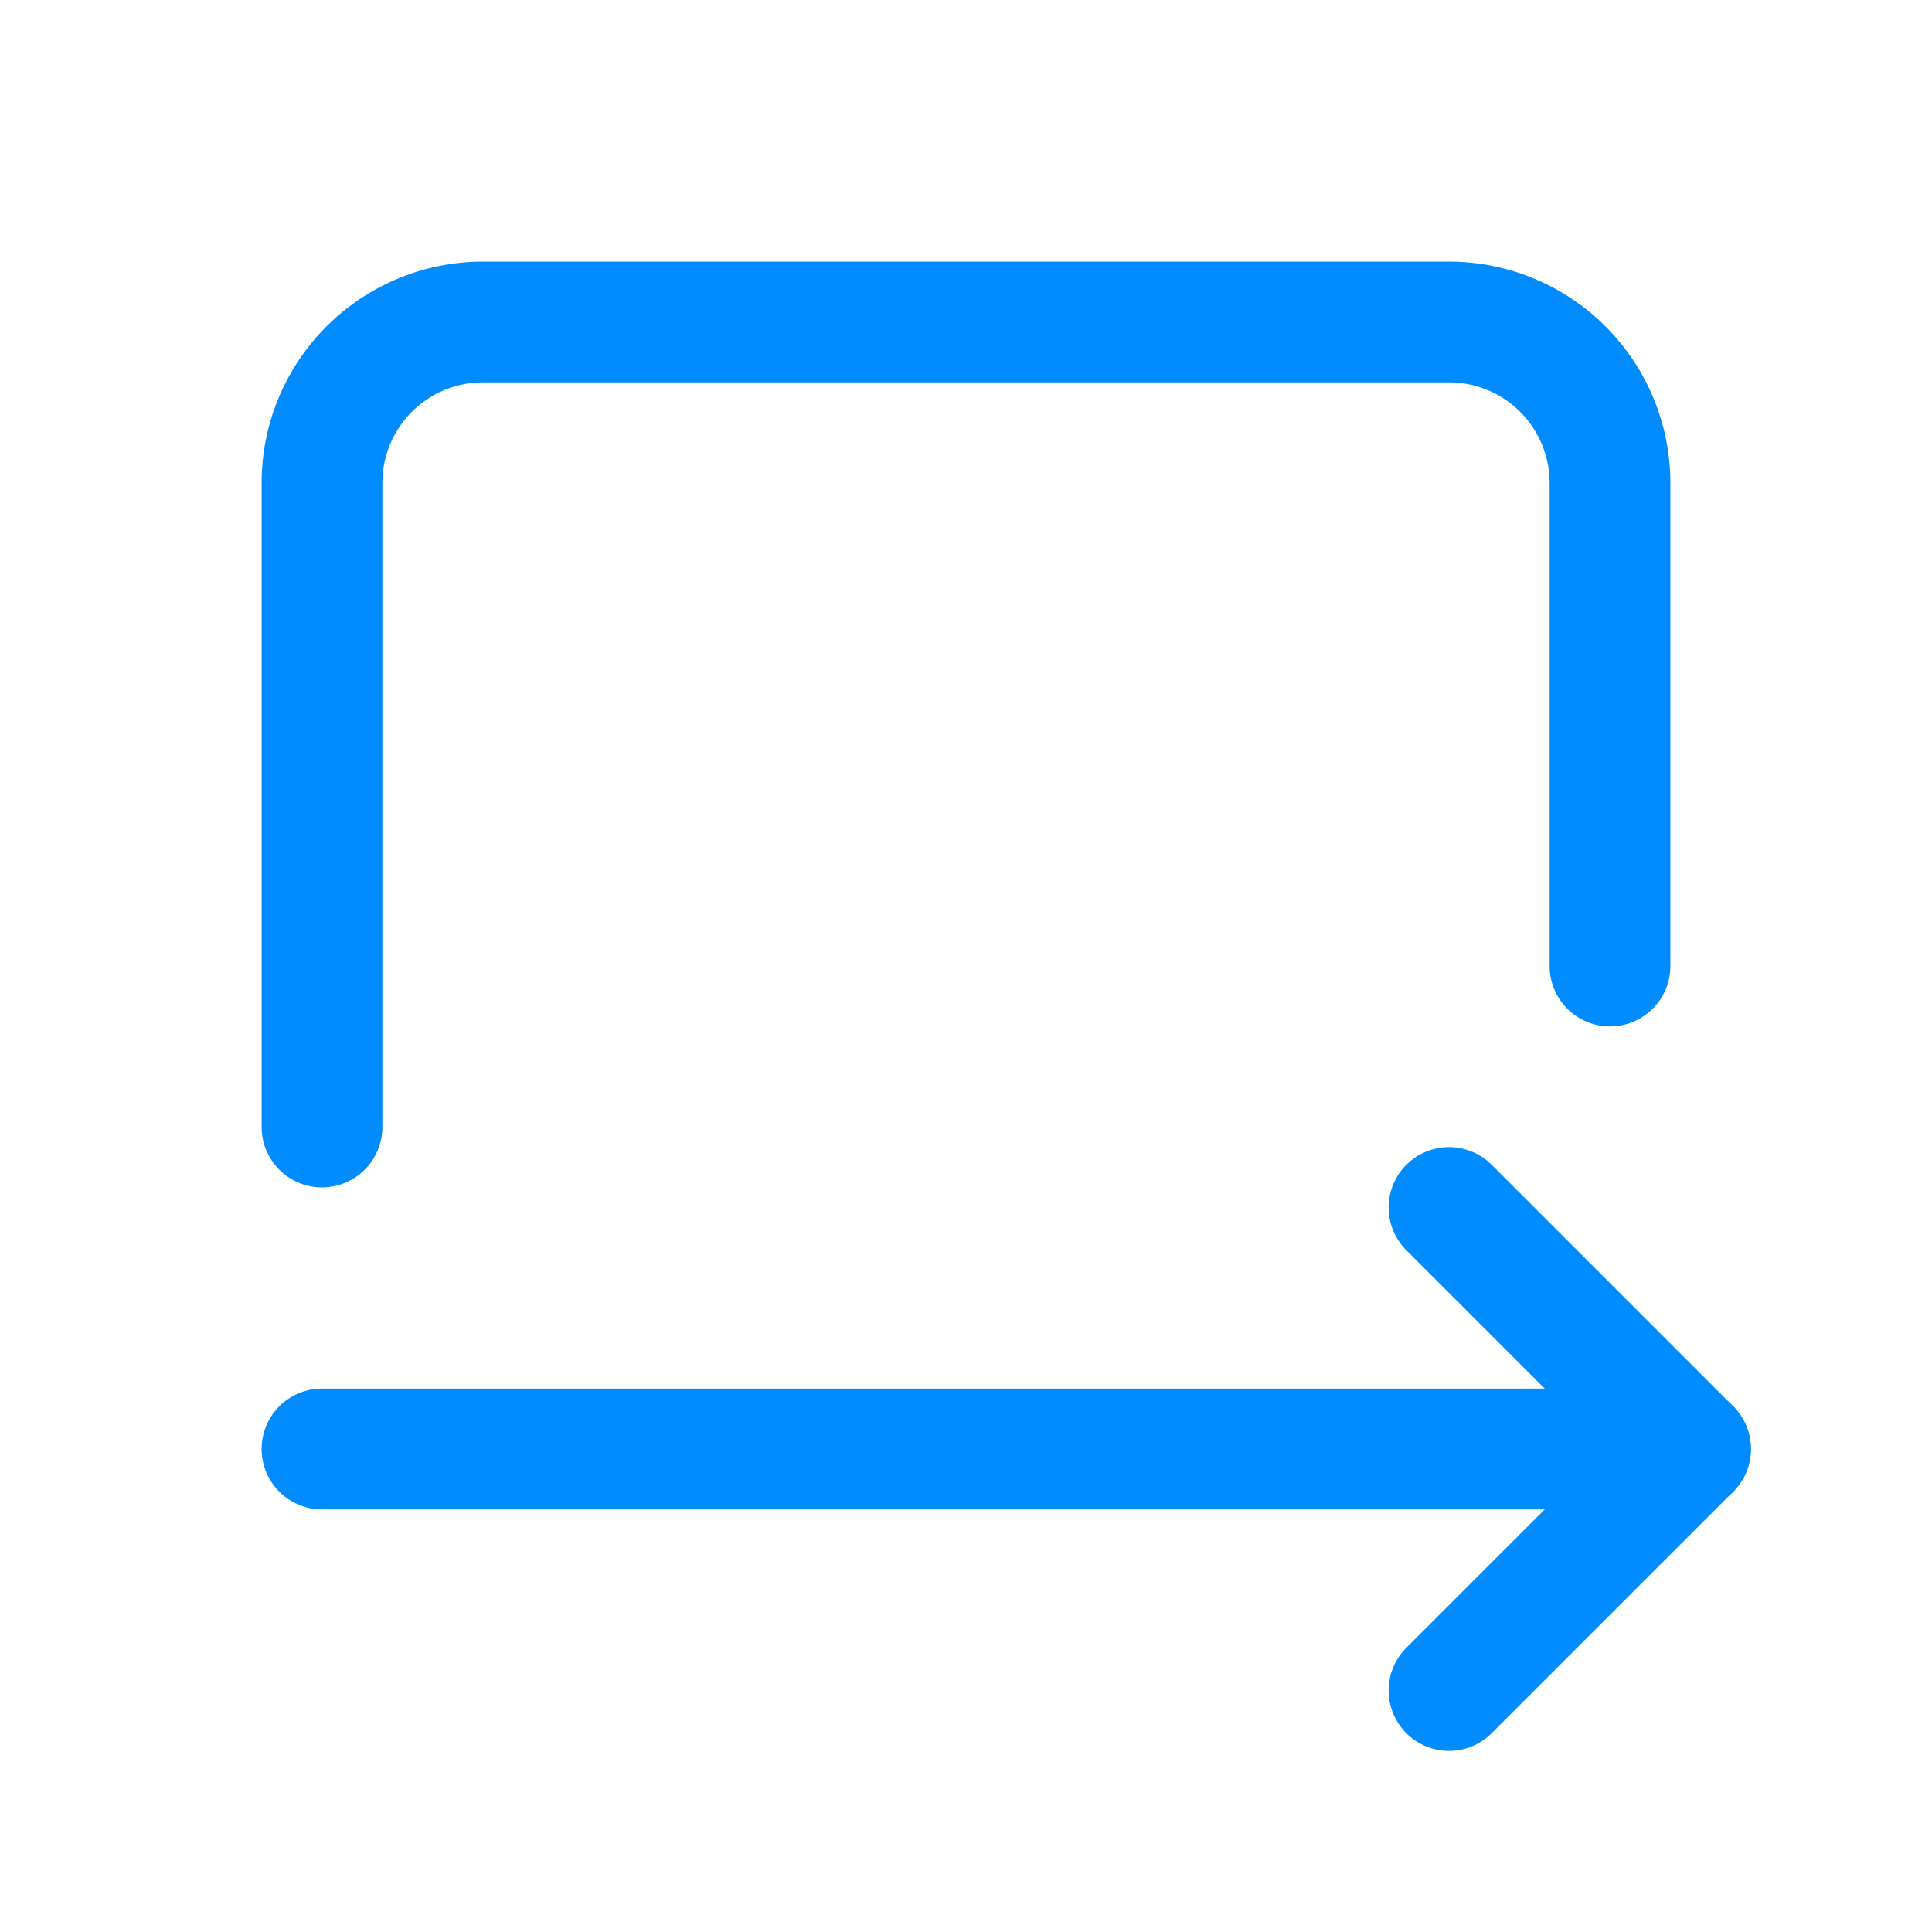 <svg xmlns="http://www.w3.org/2000/svg" class="icon icon-tabler icon-tabler-arrow-autofit-right" width="24" height="24" viewBox="0 0 24 24" stroke-width="1.5" stroke="#008BFF" fill="none" stroke-linecap="round" stroke-linejoin="round">
  <path stroke="none" d="M0 0h24v24H0z" fill="none"/>
  <path d="M20 12v-6a2 2 0 0 0 -2 -2h-12a2 2 0 0 0 -2 2v8" />
  <path d="M4 18h17" />
  <path d="M18 15l3 3l-3 3" />
</svg>


